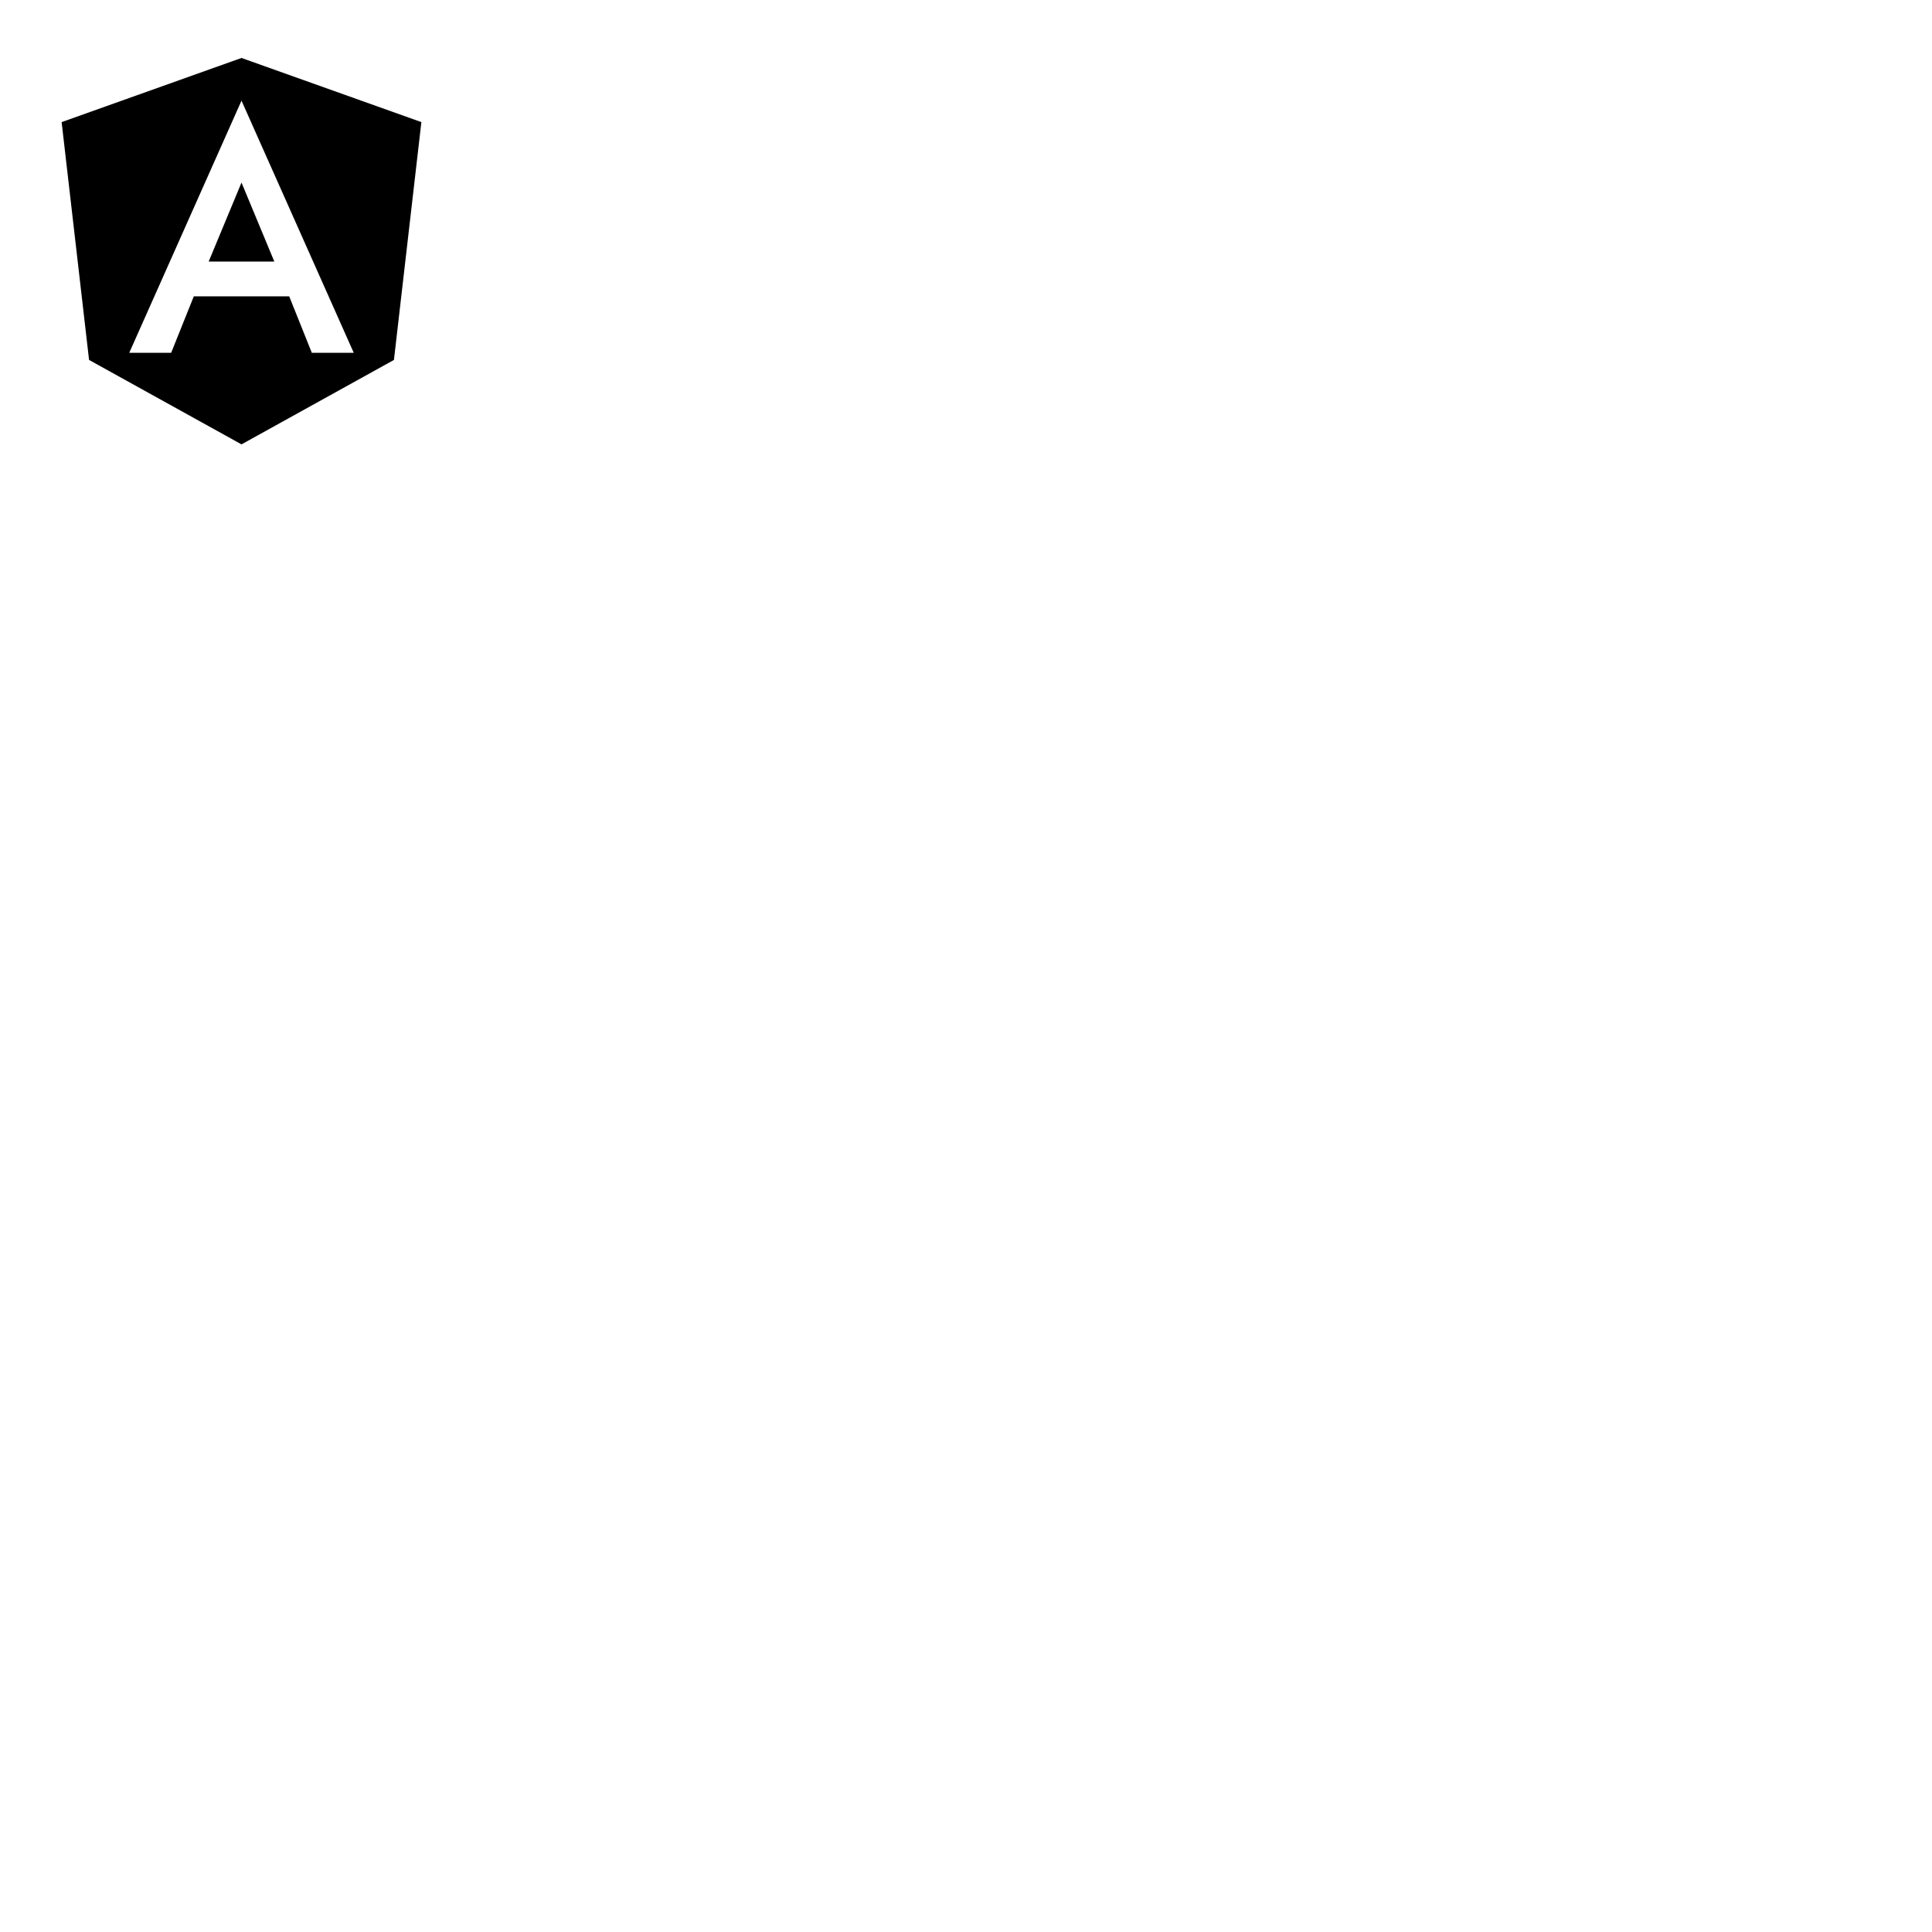 <svg xmlns="http://www.w3.org/2000/svg" version="1.1" viewBox="0 0 512 512" fill="currentColor"><path fill="currentColor" d="M55.297 69.324h17.406L64 48.383ZM64 15.36l-47.668 17l7.27 63.028L64 117.762l40.398-22.375l7.27-63.028Zm29.746 78.133h-11.11l-5.99-14.953h-25.29l-5.992 14.953h-11.11L64 26.676Zm0 0"/></svg>